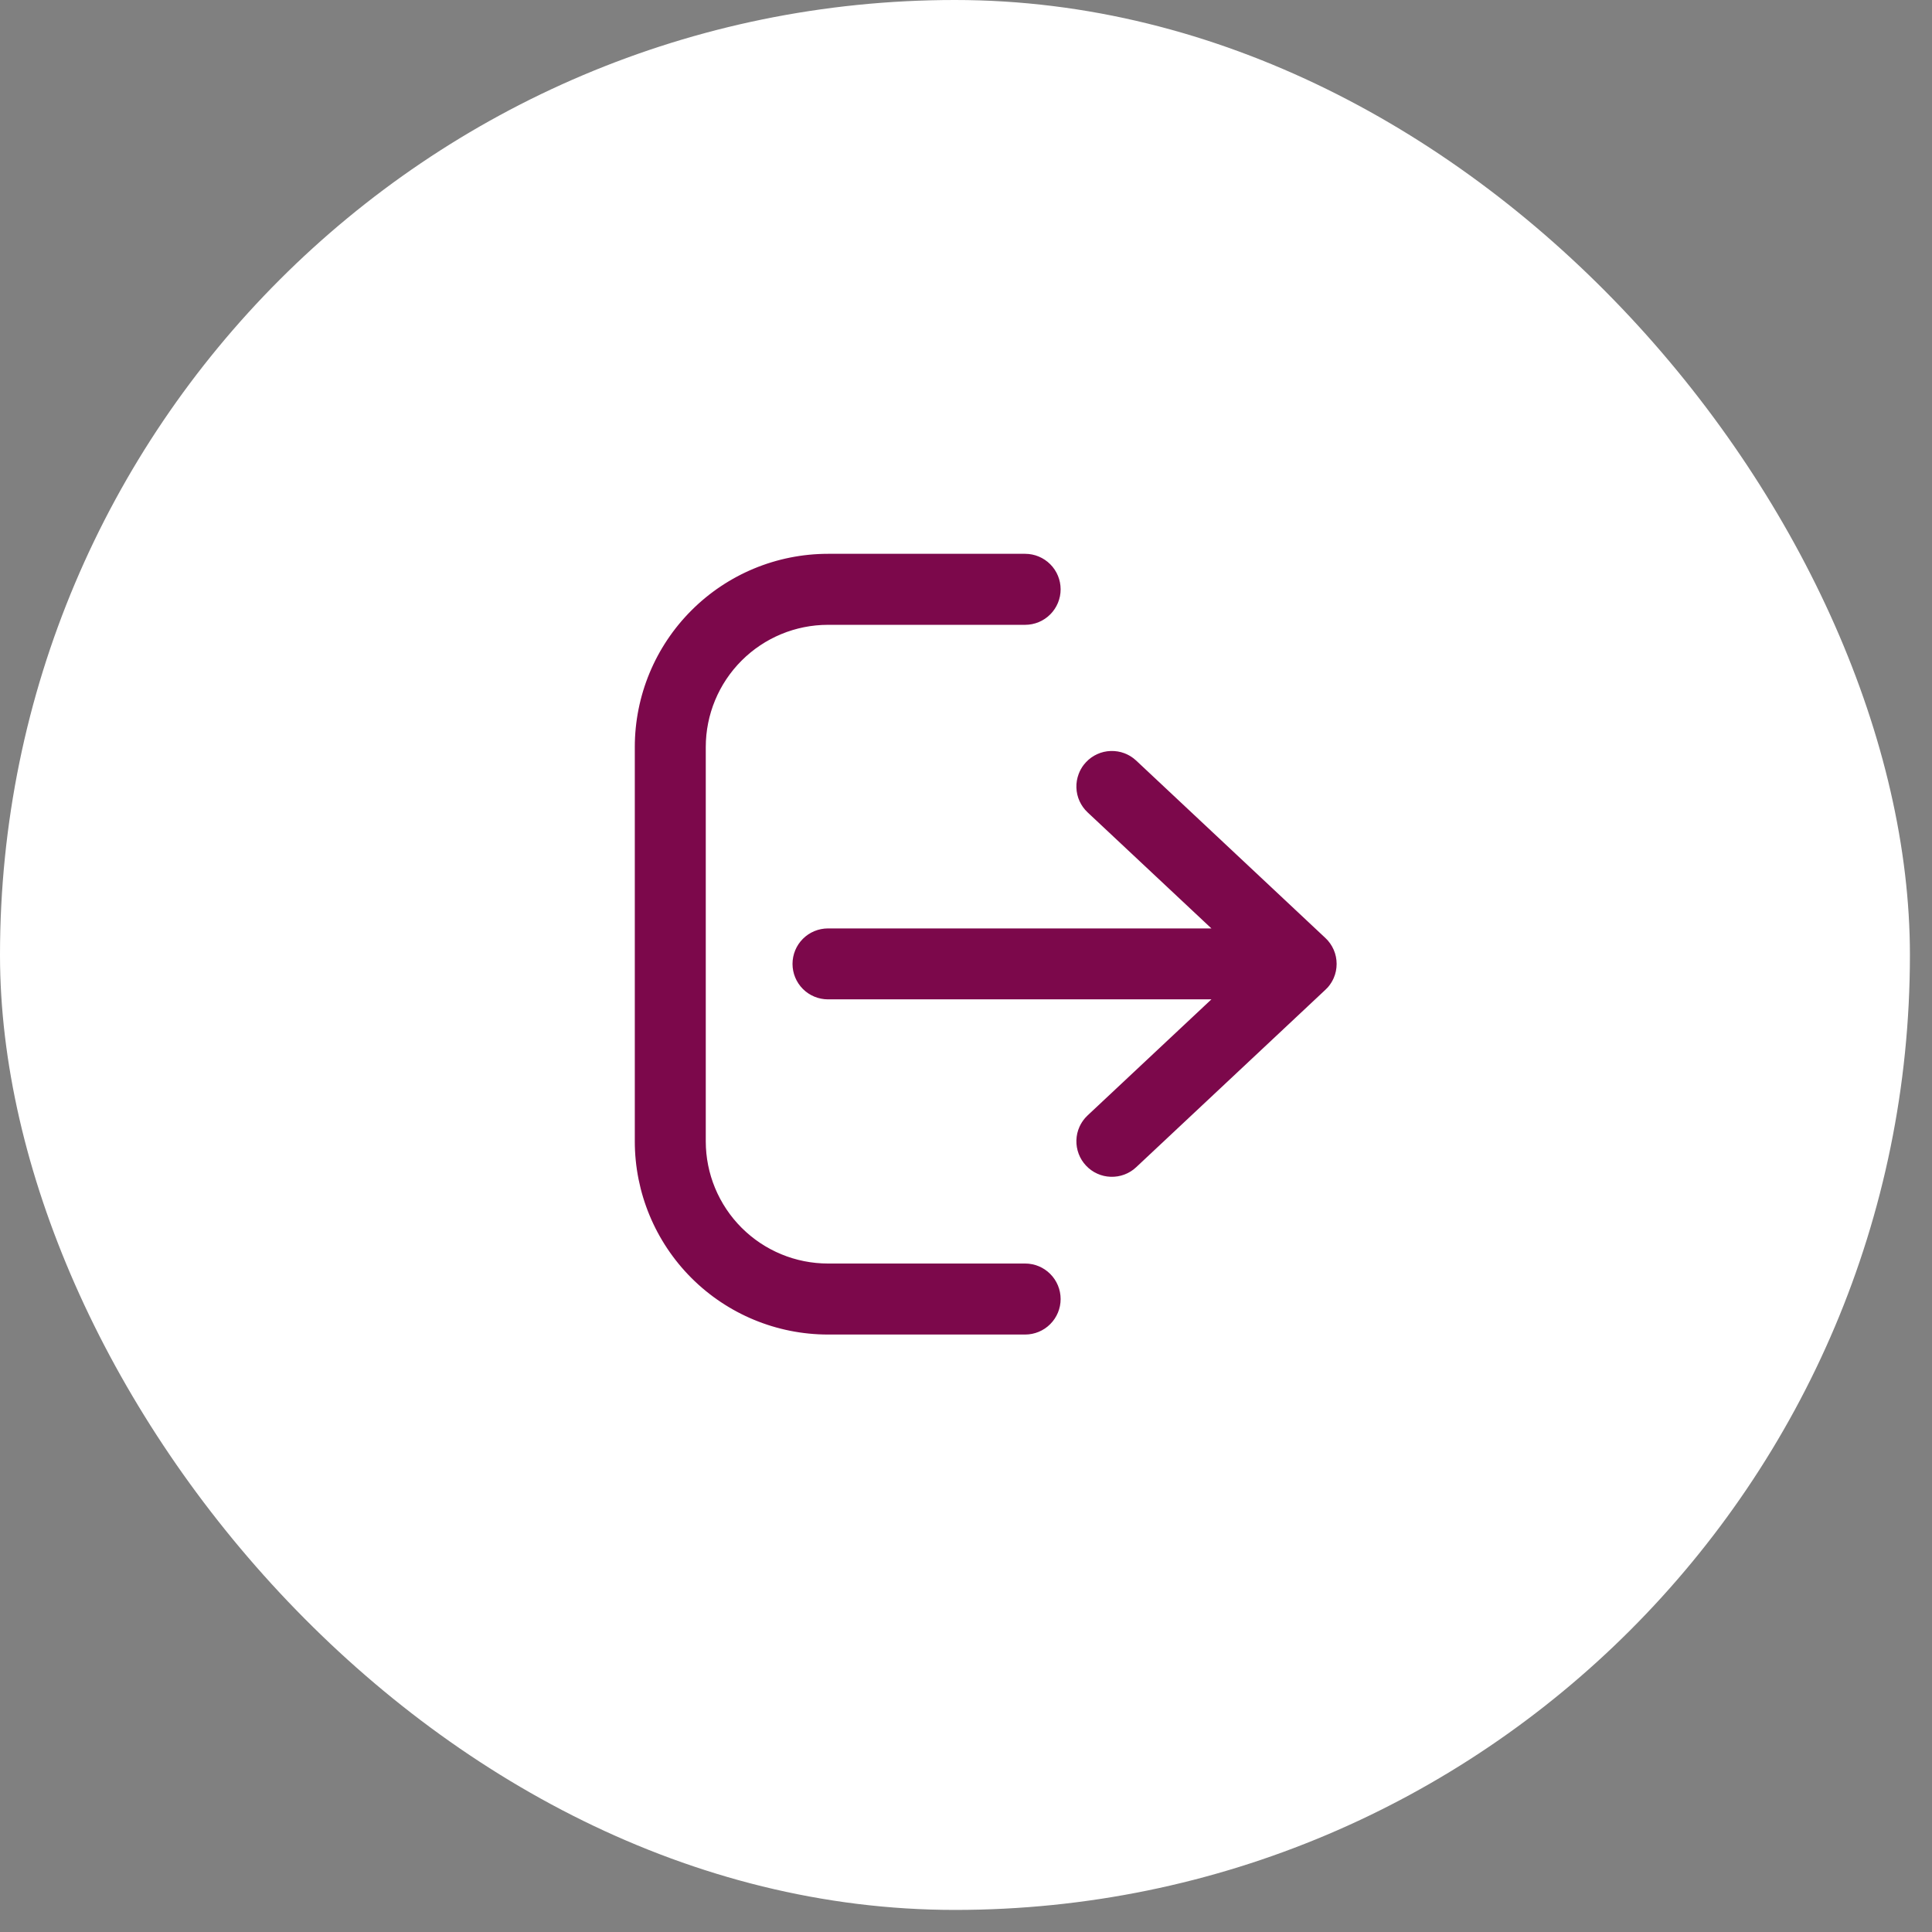 <svg width="49" height="49" viewBox="0 0 49 49" fill="none" xmlns="http://www.w3.org/2000/svg">
<rect x="0" y="0" width="49" height="49" fill="#808080" stroke="none"/>
<rect width="48.44" height="48.44" rx="24.22" fill="white"/>
<path d="M21 13.996H26C26.252 13.996 26.494 14.097 26.672 14.275C26.85 14.453 26.95 14.695 26.95 14.947C26.95 15.198 26.85 15.44 26.672 15.618C26.494 15.797 26.252 15.897 26 15.897H21C20.191 15.897 19.416 16.218 18.844 16.79C18.272 17.362 17.95 18.138 17.95 18.947V28.947C17.95 29.755 18.272 30.531 18.844 31.103C19.416 31.675 20.191 31.996 21 31.996H26C26.252 31.996 26.494 32.096 26.672 32.275C26.85 32.453 26.95 32.695 26.95 32.947C26.95 33.199 26.85 33.44 26.672 33.618C26.494 33.797 26.252 33.897 26 33.897H21C19.687 33.897 18.428 33.375 17.5 32.447C16.572 31.518 16.05 30.259 16.05 28.947V18.947C16.05 17.634 16.572 16.375 17.5 15.447C18.428 14.518 19.687 13.996 21 13.996Z" fill="#7C084B" stroke="white" stroke-width="0.1"/>
<path d="M28.169 18.997C28.294 18.993 28.418 19.013 28.535 19.057C28.622 19.09 28.704 19.136 28.778 19.192L28.85 19.253L33.649 23.753C33.744 23.841 33.82 23.95 33.872 24.069C33.924 24.188 33.95 24.317 33.95 24.447C33.95 24.577 33.924 24.706 33.872 24.825C33.833 24.914 33.781 24.997 33.718 25.07L33.649 25.14L28.85 29.64C28.759 29.726 28.652 29.792 28.535 29.836C28.418 29.88 28.294 29.9 28.169 29.896C28.044 29.892 27.921 29.864 27.808 29.812C27.694 29.761 27.592 29.687 27.507 29.596C27.422 29.506 27.355 29.399 27.311 29.282C27.267 29.165 27.246 29.041 27.25 28.916C27.254 28.791 27.282 28.668 27.334 28.554C27.373 28.469 27.424 28.39 27.485 28.32L27.55 28.253L30.505 25.483L30.598 25.396H21C20.748 25.396 20.506 25.296 20.328 25.118C20.15 24.94 20.05 24.699 20.05 24.447C20.05 24.195 20.15 23.953 20.328 23.775C20.506 23.597 20.748 23.497 21 23.497H30.598L30.505 23.41L27.55 20.64C27.459 20.555 27.386 20.452 27.334 20.339C27.282 20.225 27.254 20.102 27.25 19.977C27.246 19.853 27.267 19.729 27.311 19.612C27.344 19.524 27.389 19.442 27.446 19.368L27.507 19.297C27.592 19.206 27.694 19.132 27.808 19.081C27.921 19.029 28.044 19.001 28.169 18.997Z" fill="#7C084B" stroke="white" stroke-width="0.1"/>
</svg>
